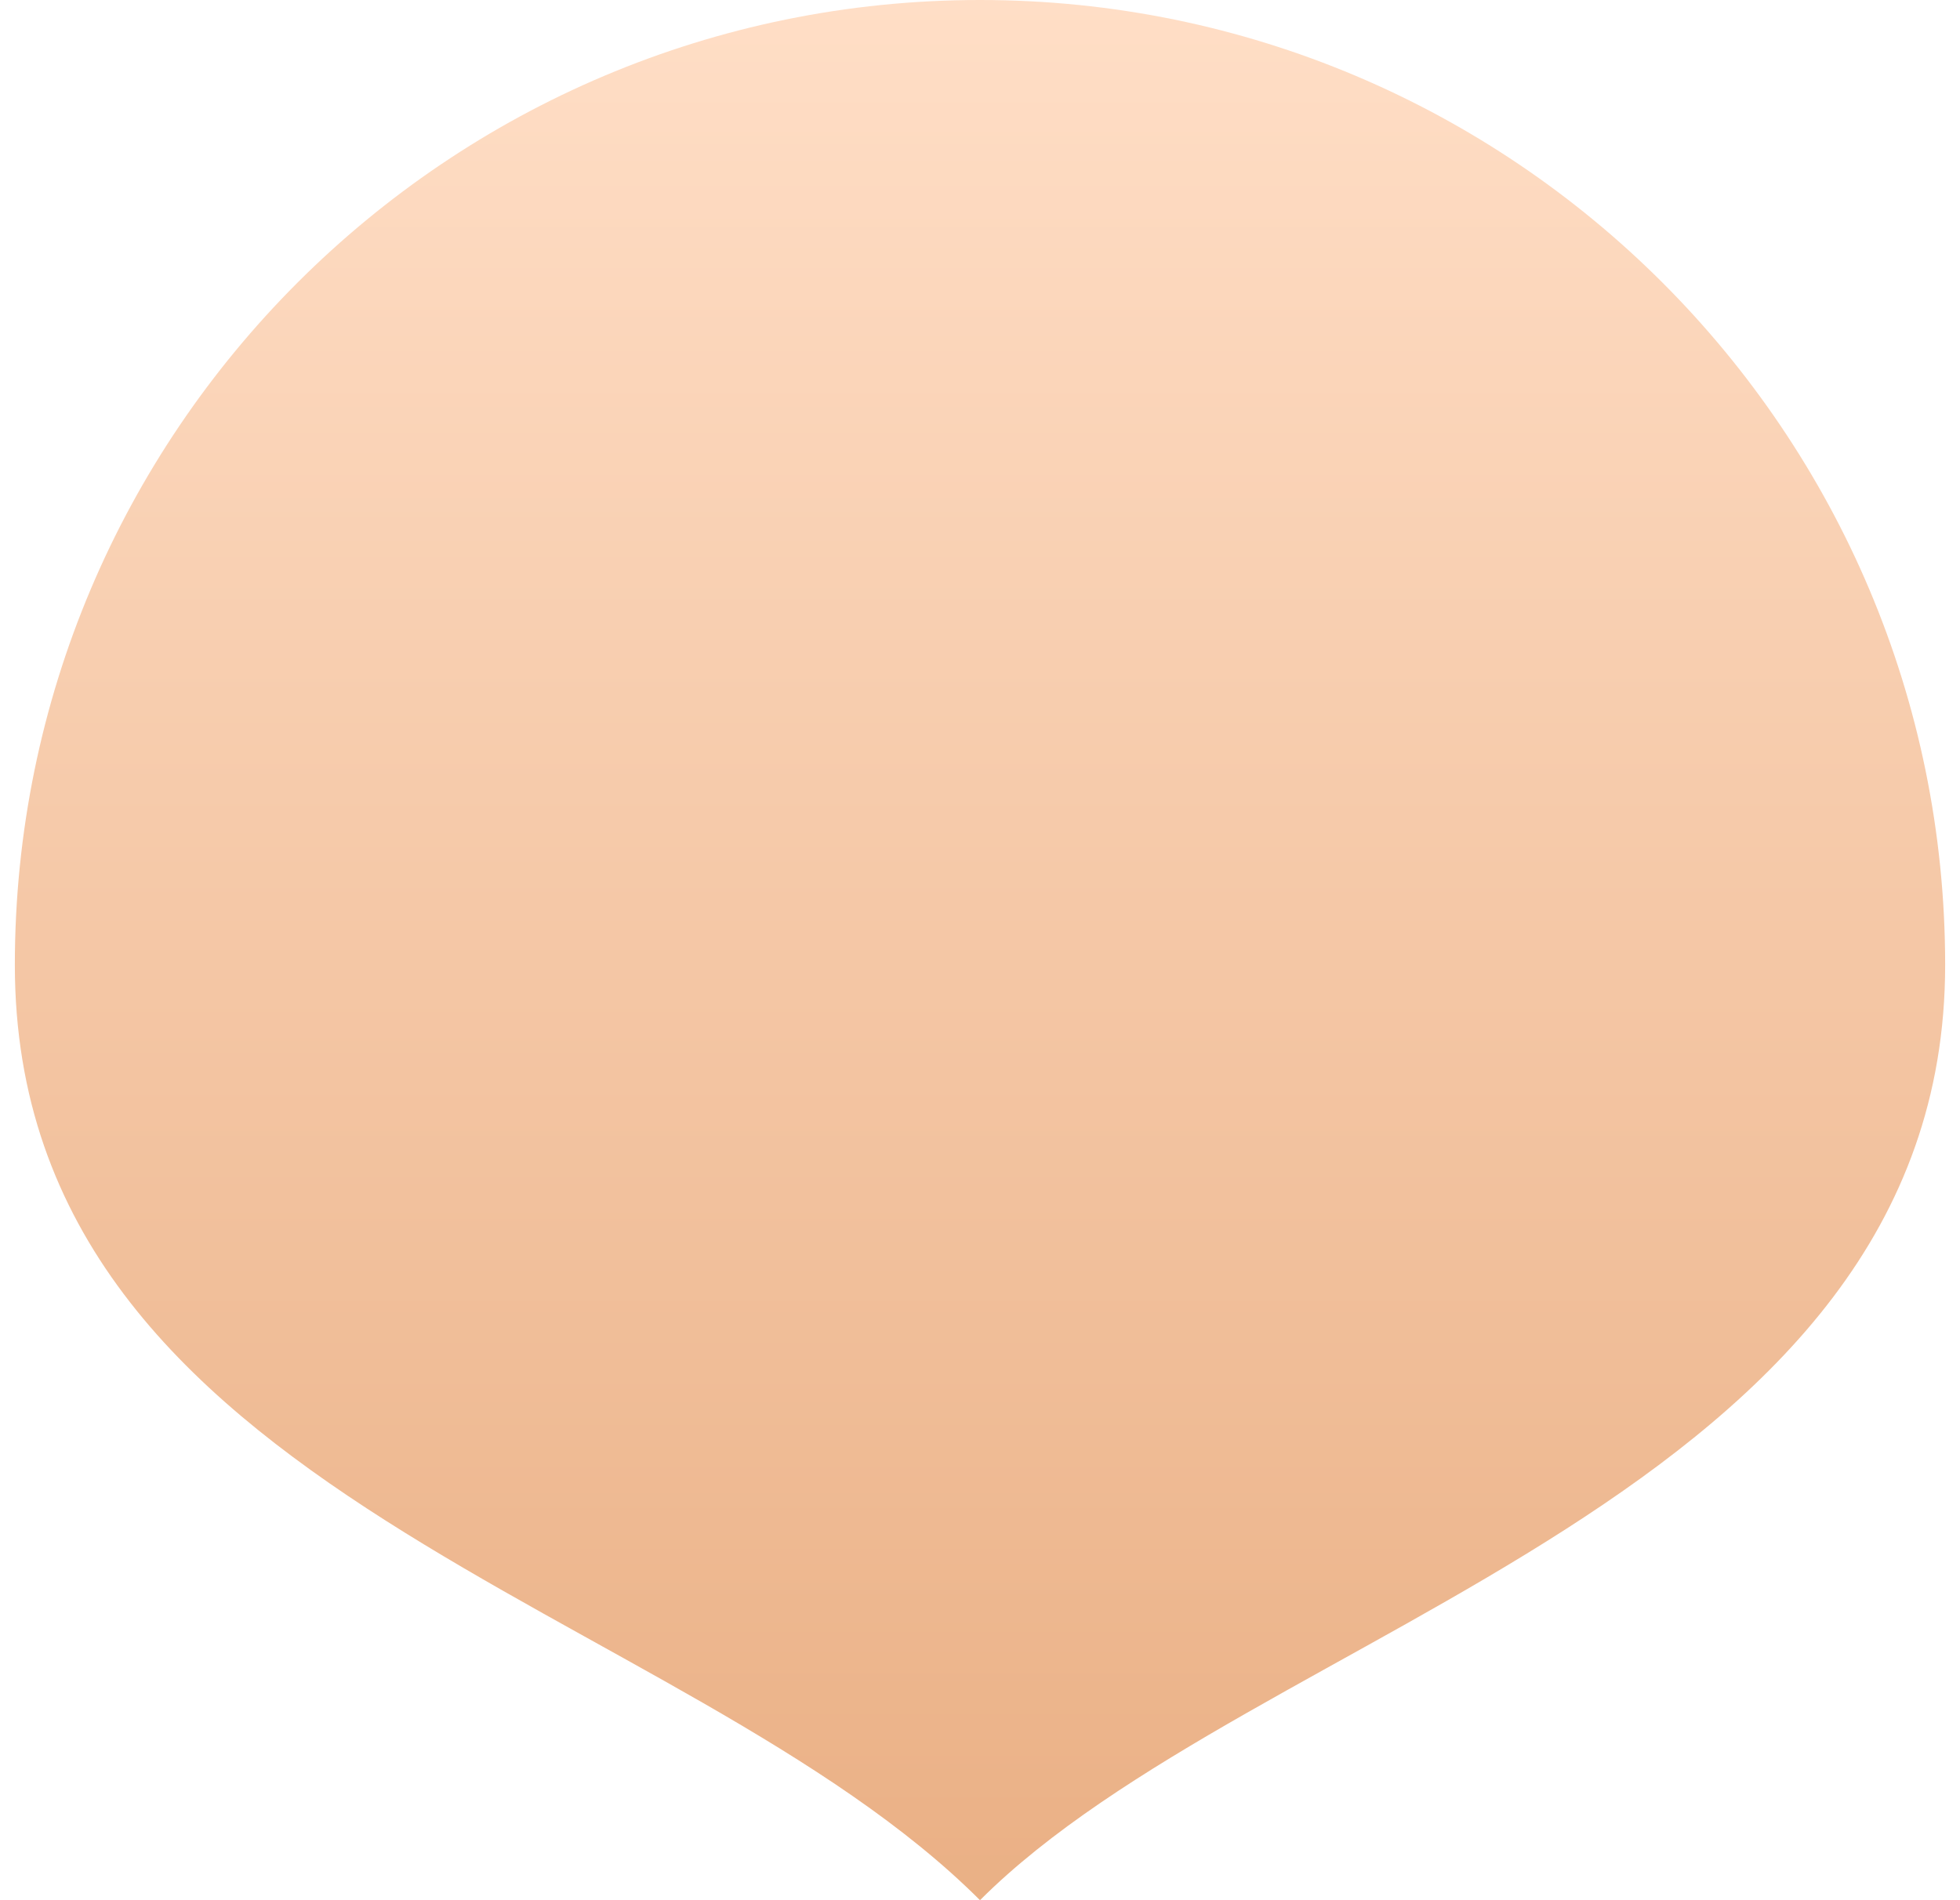 <svg width="66" height="64" fill="none" xmlns="http://www.w3.org/2000/svg">
    <path d="M65.5 32.5C65.5 50.45 42.286 54.714 33 64 22.94 53.94.5 50.45.5 32.5S15.05 0 33 0s32.5 14.55 32.5 32.5z" fill="url(#paint0_linear)"/>
    <defs>
        <linearGradient id="paint0_linear" x1="33" y1="0" x2="33" y2="64" gradientUnits="userSpaceOnUse">
            <stop stop-color="#FFDEC6"/>
            <stop offset="1" stop-color="#EAB085"/>
        </linearGradient>
    </defs>
</svg>
